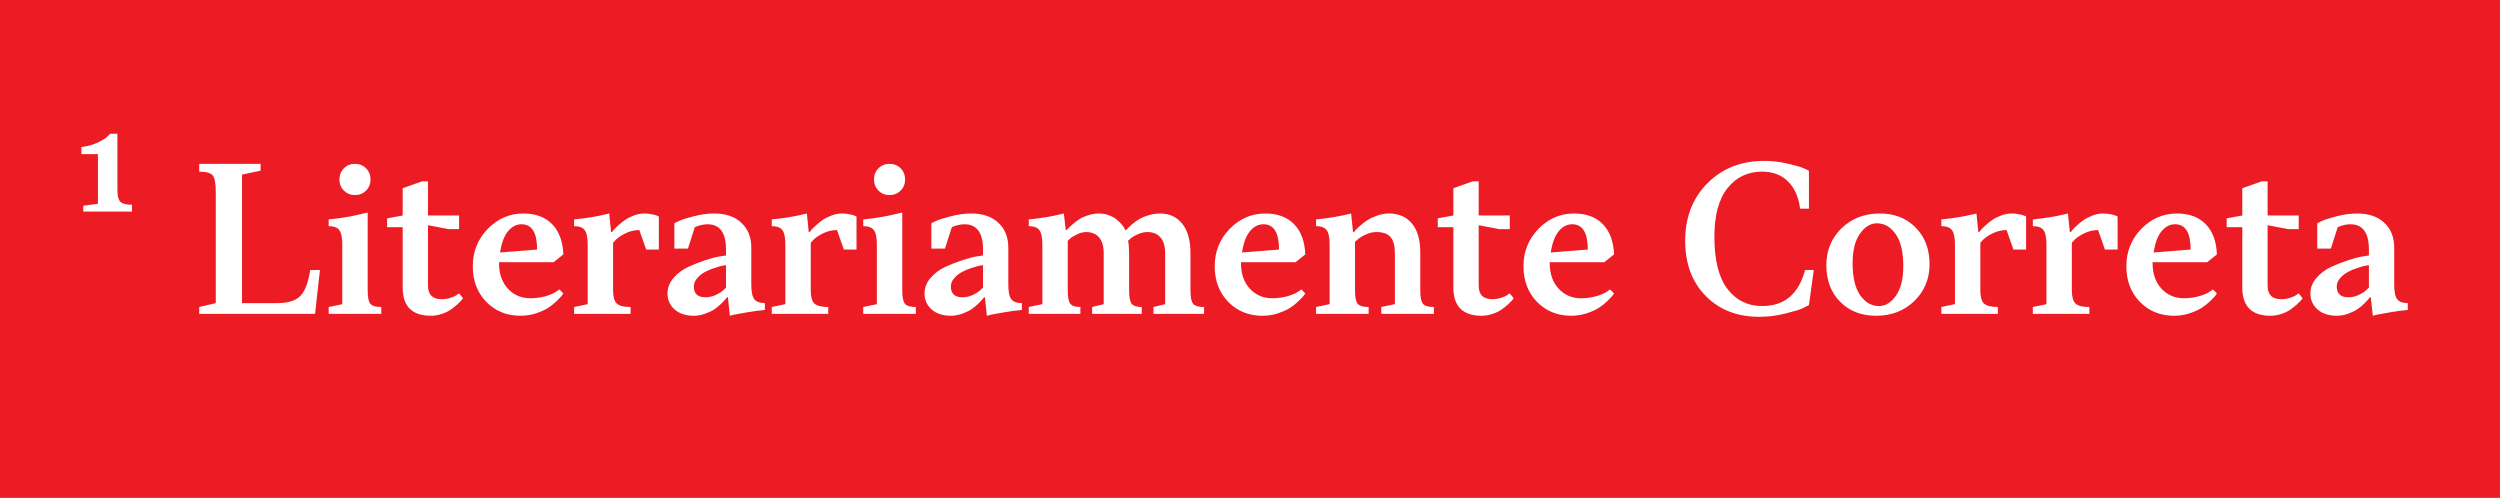 <svg width="231" height="46" viewBox="0 0 231 46" fill="none" xmlns="http://www.w3.org/2000/svg">
<rect width="231" height="46" fill="#ED1C24"/>
<path d="M9.048 18.831V14.243H7.519V13.593C8.081 13.523 8.585 13.382 9.03 13.171C9.476 12.96 9.78 12.77 9.944 12.6L10.182 12.354H10.85V17.574C10.85 18.102 10.94 18.459 11.122 18.646C11.31 18.828 11.667 18.919 12.194 18.919V19.552H7.694V19.007L9.048 18.831ZM19.938 28.007V17.75C19.938 16.947 19.841 16.432 19.648 16.203C19.454 15.975 19.041 15.86 18.408 15.86V15.14H24.077V15.773L22.363 16.133V28.007H25.606C26.602 28.007 27.314 27.79 27.742 27.356C28.176 26.917 28.483 26.114 28.665 24.948H29.561L29.113 29H18.408V28.367L19.938 28.007ZM33.974 19.64V26.838C33.974 27.459 34.056 27.869 34.22 28.068C34.39 28.268 34.727 28.367 35.23 28.367V29H30.37V28.367L31.627 28.104V22.61C31.627 21.948 31.533 21.497 31.346 21.257C31.164 21.017 30.839 20.896 30.37 20.896V20.273C30.933 20.226 31.513 20.149 32.11 20.044C32.714 19.933 33.177 19.833 33.499 19.745L33.974 19.64ZM31.776 17.609C31.501 17.334 31.363 16.991 31.363 16.581C31.363 16.171 31.501 15.828 31.776 15.553C32.052 15.277 32.392 15.14 32.796 15.14C33.206 15.14 33.549 15.277 33.824 15.553C34.1 15.828 34.237 16.171 34.237 16.581C34.237 16.991 34.1 17.334 33.824 17.609C33.549 17.885 33.206 18.023 32.796 18.023C32.392 18.023 32.052 17.885 31.776 17.609ZM35.767 20.993V20.176L37.208 19.912V17.39L39.001 16.757H39.546V19.912H42.42V21.169H41.435L39.546 20.809V26.39C39.546 27.227 39.965 27.646 40.803 27.646C41.09 27.646 41.368 27.602 41.638 27.515C41.907 27.427 42.103 27.333 42.227 27.233L42.42 27.11L42.78 27.559C42.745 27.605 42.698 27.667 42.64 27.743C42.581 27.814 42.452 27.942 42.253 28.13C42.054 28.311 41.846 28.476 41.629 28.622C41.418 28.769 41.145 28.898 40.812 29.009C40.483 29.12 40.152 29.176 39.818 29.176C38.078 29.176 37.208 28.309 37.208 26.574V20.993H35.767ZM48.185 20.721C47.705 20.721 47.286 20.94 46.929 21.38C46.577 21.814 46.337 22.464 46.208 23.331L49.627 23.059C49.627 21.5 49.147 20.721 48.185 20.721ZM48.361 19.727C49.492 19.727 50.377 20.056 51.016 20.712C51.66 21.368 52.006 22.3 52.053 23.507L51.156 24.227H46.111V24.324C46.111 25.297 46.384 26.079 46.929 26.671C47.48 27.263 48.168 27.559 48.994 27.559C49.498 27.559 49.976 27.494 50.427 27.365C50.878 27.23 51.197 27.093 51.385 26.952L51.692 26.75L52.053 27.11C52.018 27.169 51.965 27.245 51.895 27.339C51.824 27.427 51.666 27.591 51.42 27.831C51.174 28.071 50.907 28.282 50.62 28.464C50.339 28.64 49.97 28.804 49.513 28.956C49.062 29.102 48.59 29.176 48.098 29.176C46.826 29.176 45.772 28.748 44.934 27.893C44.102 27.037 43.685 25.939 43.685 24.597C43.685 23.249 44.145 22.101 45.065 21.151C45.991 20.202 47.09 19.727 48.361 19.727ZM56.649 22.426V26.838C56.649 27.424 56.761 27.825 56.983 28.042C57.212 28.259 57.64 28.367 58.267 28.367V29H53.046V28.367L54.303 28.104V22.61C54.303 21.948 54.209 21.497 54.022 21.257C53.84 21.017 53.515 20.896 53.046 20.896V20.273C53.573 20.226 54.106 20.158 54.645 20.07C55.185 19.977 55.592 19.895 55.867 19.824L56.289 19.727L56.465 21.441H56.553C56.588 21.395 56.635 21.333 56.693 21.257C56.758 21.175 56.895 21.037 57.106 20.844C57.317 20.65 57.528 20.48 57.739 20.334C57.956 20.182 58.226 20.044 58.548 19.921C58.876 19.792 59.201 19.727 59.523 19.727C59.764 19.727 59.998 19.751 60.227 19.798C60.455 19.839 60.616 19.883 60.71 19.93L60.877 20V23.059H59.708L59.075 21.257C58.642 21.257 58.223 21.354 57.818 21.547C57.42 21.74 57.124 21.934 56.931 22.127L56.649 22.426ZM69.42 22.883V26.302C69.42 26.964 69.514 27.415 69.701 27.655C69.889 27.89 70.214 28.007 70.677 28.007V28.64C70.149 28.686 69.616 28.757 69.077 28.851C68.538 28.939 68.131 29.012 67.856 29.07L67.442 29.176L67.258 27.471H67.17C67.135 27.518 67.085 27.582 67.02 27.664C66.962 27.74 66.833 27.875 66.634 28.068C66.44 28.256 66.232 28.426 66.01 28.578C65.787 28.725 65.5 28.862 65.148 28.991C64.803 29.114 64.457 29.176 64.111 29.176C63.367 29.176 62.775 28.982 62.336 28.596C61.897 28.203 61.677 27.708 61.677 27.11C61.677 26.595 61.861 26.12 62.23 25.686C62.605 25.253 63.057 24.913 63.584 24.667C64.117 24.421 64.647 24.213 65.175 24.043C65.702 23.867 66.15 23.75 66.519 23.691L67.082 23.604V23.059C67.082 21.5 66.511 20.721 65.368 20.721C65.175 20.721 64.981 20.744 64.788 20.791C64.601 20.838 64.454 20.885 64.349 20.932L64.199 20.993L63.566 22.971H62.31V20.633C62.427 20.562 62.594 20.48 62.81 20.387C63.027 20.287 63.461 20.152 64.111 19.982C64.762 19.812 65.392 19.727 66.001 19.727C67.067 19.727 67.902 20.015 68.506 20.589C69.115 21.157 69.42 21.922 69.42 22.883ZM65.192 27.471C65.515 27.471 65.831 27.398 66.142 27.251C66.458 27.099 66.692 26.949 66.845 26.803L67.082 26.574V24.5C67 24.512 66.892 24.529 66.757 24.553C66.622 24.576 66.385 24.644 66.045 24.755C65.705 24.86 65.406 24.983 65.148 25.124C64.891 25.259 64.653 25.446 64.436 25.686C64.22 25.927 64.111 26.19 64.111 26.477C64.111 27.14 64.472 27.471 65.192 27.471ZM74.913 22.426V26.838C74.913 27.424 75.024 27.825 75.247 28.042C75.476 28.259 75.903 28.367 76.53 28.367V29H71.31V28.367L72.566 28.104V22.61C72.566 21.948 72.473 21.497 72.285 21.257C72.103 21.017 71.778 20.896 71.31 20.896V20.273C71.837 20.226 72.37 20.158 72.909 20.07C73.448 19.977 73.856 19.895 74.131 19.824L74.553 19.727L74.728 21.441H74.816C74.852 21.395 74.898 21.333 74.957 21.257C75.022 21.175 75.159 21.037 75.37 20.844C75.581 20.65 75.792 20.48 76.003 20.334C76.22 20.182 76.489 20.044 76.811 19.921C77.14 19.792 77.465 19.727 77.787 19.727C78.027 19.727 78.262 19.751 78.49 19.798C78.719 19.839 78.88 19.883 78.974 19.93L79.141 20V23.059H77.972L77.339 21.257C76.905 21.257 76.486 21.354 76.082 21.547C75.684 21.74 75.388 21.934 75.194 22.127L74.913 22.426ZM83.368 19.64V26.838C83.368 27.459 83.45 27.869 83.614 28.068C83.784 28.268 84.121 28.367 84.625 28.367V29H79.765V28.367L81.022 28.104V22.61C81.022 21.948 80.928 21.497 80.74 21.257C80.559 21.017 80.233 20.896 79.765 20.896V20.273C80.327 20.226 80.907 20.149 81.505 20.044C82.108 19.933 82.571 19.833 82.894 19.745L83.368 19.64ZM81.171 17.609C80.895 17.334 80.758 16.991 80.758 16.581C80.758 16.171 80.895 15.828 81.171 15.553C81.446 15.277 81.786 15.14 82.19 15.14C82.601 15.14 82.943 15.277 83.219 15.553C83.494 15.828 83.632 16.171 83.632 16.581C83.632 16.991 83.494 17.334 83.219 17.609C82.943 17.885 82.601 18.023 82.19 18.023C81.786 18.023 81.446 17.885 81.171 17.609ZM93.168 22.883V26.302C93.168 26.964 93.262 27.415 93.449 27.655C93.637 27.89 93.962 28.007 94.425 28.007V28.64C93.897 28.686 93.364 28.757 92.825 28.851C92.286 28.939 91.879 29.012 91.603 29.07L91.19 29.176L91.006 27.471H90.918C90.883 27.518 90.833 27.582 90.769 27.664C90.71 27.74 90.581 27.875 90.382 28.068C90.189 28.256 89.981 28.426 89.758 28.578C89.535 28.725 89.248 28.862 88.897 28.991C88.551 29.114 88.205 29.176 87.859 29.176C87.115 29.176 86.523 28.982 86.084 28.596C85.644 28.203 85.425 27.708 85.425 27.11C85.425 26.595 85.609 26.12 85.978 25.686C86.353 25.253 86.805 24.913 87.332 24.667C87.865 24.421 88.395 24.213 88.923 24.043C89.45 23.867 89.898 23.75 90.268 23.691L90.83 23.604V23.059C90.83 21.5 90.259 20.721 89.116 20.721C88.923 20.721 88.73 20.744 88.536 20.791C88.349 20.838 88.202 20.885 88.097 20.932L87.947 20.993L87.314 22.971H86.058V20.633C86.175 20.562 86.342 20.48 86.559 20.387C86.775 20.287 87.209 20.152 87.859 19.982C88.51 19.812 89.14 19.727 89.749 19.727C90.815 19.727 91.65 20.015 92.254 20.589C92.863 21.157 93.168 21.922 93.168 22.883ZM88.94 27.471C89.263 27.471 89.579 27.398 89.89 27.251C90.206 27.099 90.44 26.949 90.593 26.803L90.83 26.574V24.5C90.748 24.512 90.64 24.529 90.505 24.553C90.37 24.576 90.133 24.644 89.793 24.755C89.453 24.86 89.154 24.983 88.897 25.124C88.639 25.259 88.401 25.446 88.185 25.686C87.968 25.927 87.859 26.19 87.859 26.477C87.859 27.14 88.22 27.471 88.94 27.471ZM109.999 23.419V26.838C109.999 27.459 110.081 27.869 110.245 28.068C110.415 28.268 110.752 28.367 111.256 28.367V29H106.58V28.367L107.661 28.104V23.419C107.661 22.757 107.515 22.262 107.222 21.934C106.935 21.605 106.539 21.441 106.035 21.441C105.736 21.441 105.438 21.509 105.139 21.644C104.84 21.773 104.611 21.907 104.453 22.048L104.233 22.25C104.292 22.49 104.324 22.88 104.33 23.419V26.838C104.33 27.459 104.409 27.869 104.567 28.068C104.731 28.268 105.042 28.367 105.499 28.367V29H100.911V28.367L101.983 28.104V23.419C101.983 22.757 101.84 22.262 101.553 21.934C101.266 21.605 100.87 21.441 100.366 21.441C100.103 21.441 99.827 21.509 99.54 21.644C99.253 21.773 99.03 21.907 98.872 22.048L98.661 22.25V26.838C98.661 27.459 98.74 27.869 98.898 28.068C99.062 28.268 99.373 28.367 99.83 28.367V29H95.058V28.367L96.314 28.104V22.61C96.314 21.948 96.221 21.497 96.033 21.257C95.852 21.017 95.526 20.896 95.058 20.896V20.273C95.585 20.226 96.118 20.158 96.657 20.07C97.196 19.977 97.603 19.895 97.879 19.824L98.301 19.727L98.477 21.257H98.564C98.6 21.222 98.647 21.169 98.705 21.099C98.769 21.028 98.901 20.905 99.101 20.73C99.3 20.554 99.505 20.398 99.716 20.264C99.933 20.123 100.205 20 100.533 19.895C100.867 19.783 101.201 19.727 101.535 19.727C101.875 19.727 102.188 19.783 102.476 19.895C102.763 20 102.994 20.129 103.17 20.281C103.352 20.428 103.504 20.574 103.627 20.721C103.756 20.861 103.847 20.987 103.899 21.099L103.97 21.257H104.058C104.093 21.222 104.14 21.169 104.198 21.099C104.263 21.028 104.395 20.905 104.594 20.73C104.799 20.554 105.016 20.398 105.244 20.264C105.473 20.123 105.763 20 106.114 19.895C106.472 19.783 106.835 19.727 107.204 19.727C108.054 19.727 108.73 20.041 109.234 20.668C109.744 21.289 109.999 22.206 109.999 23.419ZM116.74 20.721C116.26 20.721 115.841 20.94 115.483 21.38C115.132 21.814 114.892 22.464 114.763 23.331L118.182 23.059C118.182 21.5 117.701 20.721 116.74 20.721ZM116.916 19.727C118.047 19.727 118.932 20.056 119.57 20.712C120.215 21.368 120.561 22.3 120.607 23.507L119.711 24.227H114.666V24.324C114.666 25.297 114.938 26.079 115.483 26.671C116.034 27.263 116.723 27.559 117.549 27.559C118.053 27.559 118.53 27.494 118.981 27.365C119.433 27.23 119.752 27.093 119.939 26.952L120.247 26.75L120.607 27.11C120.572 27.169 120.52 27.245 120.449 27.339C120.379 27.427 120.221 27.591 119.975 27.831C119.729 28.071 119.462 28.282 119.175 28.464C118.894 28.64 118.524 28.804 118.067 28.956C117.616 29.102 117.145 29.176 116.652 29.176C115.381 29.176 114.326 28.748 113.488 27.893C112.656 27.037 112.24 25.939 112.24 24.597C112.24 23.249 112.7 22.101 113.62 21.151C114.546 20.202 115.645 19.727 116.916 19.727ZM131.233 23.331V26.838C131.233 27.459 131.315 27.869 131.479 28.068C131.649 28.268 131.986 28.367 132.49 28.367V29H127.63V28.367L128.887 28.104V23.419C128.887 22.71 128.752 22.203 128.482 21.898C128.213 21.594 127.779 21.441 127.182 21.441C126.859 21.441 126.531 21.518 126.197 21.67C125.869 21.816 125.62 21.969 125.45 22.127L125.204 22.338V26.838C125.204 27.459 125.286 27.869 125.45 28.068C125.62 28.268 125.957 28.367 126.461 28.367V29H121.601V28.367L122.857 28.104V22.61C122.857 21.948 122.764 21.497 122.576 21.257C122.395 21.017 122.069 20.896 121.601 20.896V20.273C122.128 20.226 122.661 20.158 123.2 20.07C123.739 19.977 124.146 19.895 124.422 19.824L124.844 19.727L125.02 21.441H125.107C125.143 21.395 125.192 21.333 125.257 21.257C125.327 21.175 125.471 21.037 125.688 20.844C125.904 20.65 126.13 20.48 126.364 20.334C126.599 20.182 126.895 20.044 127.252 19.921C127.609 19.792 127.976 19.727 128.351 19.727C129.241 19.727 129.944 20.035 130.46 20.65C130.976 21.26 131.233 22.153 131.233 23.331ZM132.851 20.993V20.176L134.292 19.912V17.39L136.085 16.757H136.63V19.912H139.504V21.169H138.52L136.63 20.809V26.39C136.63 27.227 137.049 27.646 137.887 27.646C138.174 27.646 138.452 27.602 138.722 27.515C138.991 27.427 139.188 27.333 139.311 27.233L139.504 27.11L139.864 27.559C139.829 27.605 139.782 27.667 139.724 27.743C139.665 27.814 139.536 27.942 139.337 28.13C139.138 28.311 138.93 28.476 138.713 28.622C138.502 28.769 138.229 28.898 137.896 29.009C137.567 29.12 137.236 29.176 136.902 29.176C135.162 29.176 134.292 28.309 134.292 26.574V20.993H132.851ZM145.27 20.721C144.789 20.721 144.37 20.94 144.013 21.38C143.661 21.814 143.421 22.464 143.292 23.331L146.711 23.059C146.711 21.5 146.23 20.721 145.27 20.721ZM145.445 19.727C146.576 19.727 147.461 20.056 148.1 20.712C148.744 21.368 149.09 22.3 149.137 23.507L148.24 24.227H143.195V24.324C143.195 25.297 143.468 26.079 144.013 26.671C144.563 27.263 145.252 27.559 146.078 27.559C146.582 27.559 147.06 27.494 147.511 27.365C147.962 27.23 148.281 27.093 148.469 26.952L148.776 26.75L149.137 27.11C149.102 27.169 149.049 27.245 148.979 27.339C148.908 27.427 148.75 27.591 148.504 27.831C148.258 28.071 147.991 28.282 147.704 28.464C147.423 28.64 147.054 28.804 146.597 28.956C146.146 29.102 145.674 29.176 145.182 29.176C143.91 29.176 142.855 28.748 142.018 27.893C141.186 27.037 140.77 25.939 140.77 24.597C140.77 23.249 141.229 22.101 142.149 21.151C143.075 20.202 144.174 19.727 145.445 19.727ZM162.821 28.279C164.884 28.279 166.205 27.169 166.785 24.948H167.594L167.146 28.191C166.999 28.273 166.797 28.376 166.539 28.499C166.281 28.616 165.754 28.774 164.957 28.974C164.16 29.173 163.357 29.273 162.549 29.273C160.521 29.273 158.875 28.631 157.609 27.348C156.344 26.059 155.711 24.359 155.711 22.25C155.711 20.088 156.394 18.318 157.759 16.941C159.13 15.559 160.879 14.867 163.006 14.867C163.703 14.867 164.395 14.943 165.08 15.096C165.771 15.248 166.29 15.395 166.636 15.535L167.146 15.773V19.279H166.328C166.193 18.201 165.821 17.363 165.212 16.766C164.603 16.162 163.806 15.86 162.821 15.86C161.503 15.86 160.437 16.367 159.622 17.381C158.813 18.395 158.409 19.898 158.409 21.89C158.409 24.04 158.811 25.643 159.613 26.697C160.422 27.752 161.491 28.279 162.821 28.279ZM175.864 24.588C175.864 23.281 175.63 22.297 175.161 21.635C174.692 20.967 174.115 20.633 173.43 20.633C172.832 20.633 172.308 20.955 171.856 21.6C171.405 22.238 171.18 23.146 171.18 24.324C171.18 25.631 171.414 26.618 171.883 27.286C172.352 27.948 172.929 28.279 173.614 28.279C174.212 28.279 174.736 27.96 175.188 27.321C175.639 26.677 175.864 25.766 175.864 24.588ZM178.29 24.412C178.29 25.766 177.821 26.899 176.884 27.814C175.952 28.722 174.771 29.176 173.342 29.176C171.988 29.176 170.884 28.745 170.028 27.884C169.179 27.023 168.754 25.895 168.754 24.5C168.754 23.146 169.22 22.013 170.151 21.099C171.089 20.185 172.272 19.727 173.702 19.727C175.056 19.727 176.157 20.161 177.007 21.028C177.862 21.89 178.29 23.018 178.29 24.412ZM182.983 22.426V26.838C182.983 27.424 183.095 27.825 183.317 28.042C183.546 28.259 183.974 28.367 184.601 28.367V29H179.38V28.367L180.637 28.104V22.61C180.637 21.948 180.543 21.497 180.355 21.257C180.174 21.017 179.849 20.896 179.38 20.896V20.273C179.907 20.226 180.44 20.158 180.979 20.07C181.519 19.977 181.926 19.895 182.201 19.824L182.623 19.727L182.799 21.441H182.887C182.922 21.395 182.969 21.333 183.027 21.257C183.092 21.175 183.229 21.037 183.44 20.844C183.651 20.65 183.862 20.48 184.073 20.334C184.29 20.182 184.56 20.044 184.882 19.921C185.21 19.792 185.535 19.727 185.857 19.727C186.098 19.727 186.332 19.751 186.561 19.798C186.789 19.839 186.95 19.883 187.044 19.93L187.211 20V23.059H186.042L185.409 21.257C184.976 21.257 184.557 21.354 184.152 21.547C183.754 21.74 183.458 21.934 183.265 22.127L182.983 22.426ZM191.438 22.426V26.838C191.438 27.424 191.55 27.825 191.772 28.042C192.001 28.259 192.429 28.367 193.056 28.367V29H187.835V28.367L189.092 28.104V22.61C189.092 21.948 188.998 21.497 188.811 21.257C188.629 21.017 188.304 20.896 187.835 20.896V20.273C188.362 20.226 188.896 20.158 189.435 20.07C189.974 19.977 190.381 19.895 190.656 19.824L191.078 19.727L191.254 21.441H191.342C191.377 21.395 191.424 21.333 191.482 21.257C191.547 21.175 191.685 21.037 191.896 20.844C192.106 20.65 192.317 20.48 192.528 20.334C192.745 20.182 193.015 20.044 193.337 19.921C193.665 19.792 193.99 19.727 194.312 19.727C194.553 19.727 194.787 19.751 195.016 19.798C195.244 19.839 195.405 19.883 195.499 19.93L195.666 20V23.059H194.497L193.864 21.257C193.431 21.257 193.012 21.354 192.607 21.547C192.209 21.74 191.913 21.934 191.72 22.127L191.438 22.426ZM200.975 20.721C200.494 20.721 200.075 20.94 199.718 21.38C199.366 21.814 199.126 22.464 198.997 23.331L202.416 23.059C202.416 21.5 201.936 20.721 200.975 20.721ZM201.15 19.727C202.281 19.727 203.166 20.056 203.805 20.712C204.449 21.368 204.795 22.3 204.842 23.507L203.945 24.227H198.9V24.324C198.9 25.297 199.173 26.079 199.718 26.671C200.269 27.263 200.957 27.559 201.783 27.559C202.287 27.559 202.765 27.494 203.216 27.365C203.667 27.23 203.986 27.093 204.174 26.952L204.481 26.75L204.842 27.11C204.807 27.169 204.754 27.245 204.684 27.339C204.613 27.427 204.455 27.591 204.209 27.831C203.963 28.071 203.696 28.282 203.409 28.464C203.128 28.64 202.759 28.804 202.302 28.956C201.851 29.102 201.379 29.176 200.887 29.176C199.615 29.176 198.561 28.748 197.723 27.893C196.891 27.037 196.475 25.939 196.475 24.597C196.475 23.249 196.935 22.101 197.854 21.151C198.78 20.202 199.879 19.727 201.15 19.727ZM205.747 20.993V20.176L207.188 19.912V17.39L208.981 16.757H209.526V19.912H212.4V21.169H211.416L209.526 20.809V26.39C209.526 27.227 209.945 27.646 210.783 27.646C211.07 27.646 211.349 27.602 211.618 27.515C211.888 27.427 212.084 27.333 212.207 27.233L212.4 27.11L212.761 27.559C212.726 27.605 212.679 27.667 212.62 27.743C212.562 27.814 212.433 27.942 212.233 28.13C212.034 28.311 211.826 28.476 211.609 28.622C211.398 28.769 211.126 28.898 210.792 29.009C210.464 29.12 210.133 29.176 209.799 29.176C208.059 29.176 207.188 28.309 207.188 26.574V20.993H205.747ZM221.225 22.883V26.302C221.225 26.964 221.318 27.415 221.506 27.655C221.693 27.89 222.019 28.007 222.481 28.007V28.64C221.954 28.686 221.421 28.757 220.882 28.851C220.343 28.939 219.936 29.012 219.66 29.07L219.247 29.176L219.062 27.471H218.975C218.939 27.518 218.89 27.582 218.825 27.664C218.767 27.74 218.638 27.875 218.438 28.068C218.245 28.256 218.037 28.426 217.814 28.578C217.592 28.725 217.305 28.862 216.953 28.991C216.607 29.114 216.262 29.176 215.916 29.176C215.172 29.176 214.58 28.982 214.141 28.596C213.701 28.203 213.481 27.708 213.481 27.11C213.481 26.595 213.666 26.12 214.035 25.686C214.41 25.253 214.861 24.913 215.389 24.667C215.922 24.421 216.452 24.213 216.979 24.043C217.507 23.867 217.955 23.75 218.324 23.691L218.887 23.604V23.059C218.887 21.5 218.315 20.721 217.173 20.721C216.979 20.721 216.786 20.744 216.593 20.791C216.405 20.838 216.259 20.885 216.153 20.932L216.004 20.993L215.371 22.971H214.114V20.633C214.231 20.562 214.398 20.48 214.615 20.387C214.832 20.287 215.266 20.152 215.916 19.982C216.566 19.812 217.196 19.727 217.806 19.727C218.872 19.727 219.707 20.015 220.311 20.589C220.92 21.157 221.225 21.922 221.225 22.883ZM216.997 27.471C217.319 27.471 217.636 27.398 217.946 27.251C218.263 27.099 218.497 26.949 218.649 26.803L218.887 26.574V24.5C218.805 24.512 218.696 24.529 218.562 24.553C218.427 24.576 218.189 24.644 217.85 24.755C217.51 24.86 217.211 24.983 216.953 25.124C216.695 25.259 216.458 25.446 216.241 25.686C216.024 25.927 215.916 26.19 215.916 26.477C215.916 27.14 216.276 27.471 216.997 27.471Z" fill="white"/>
</svg>
